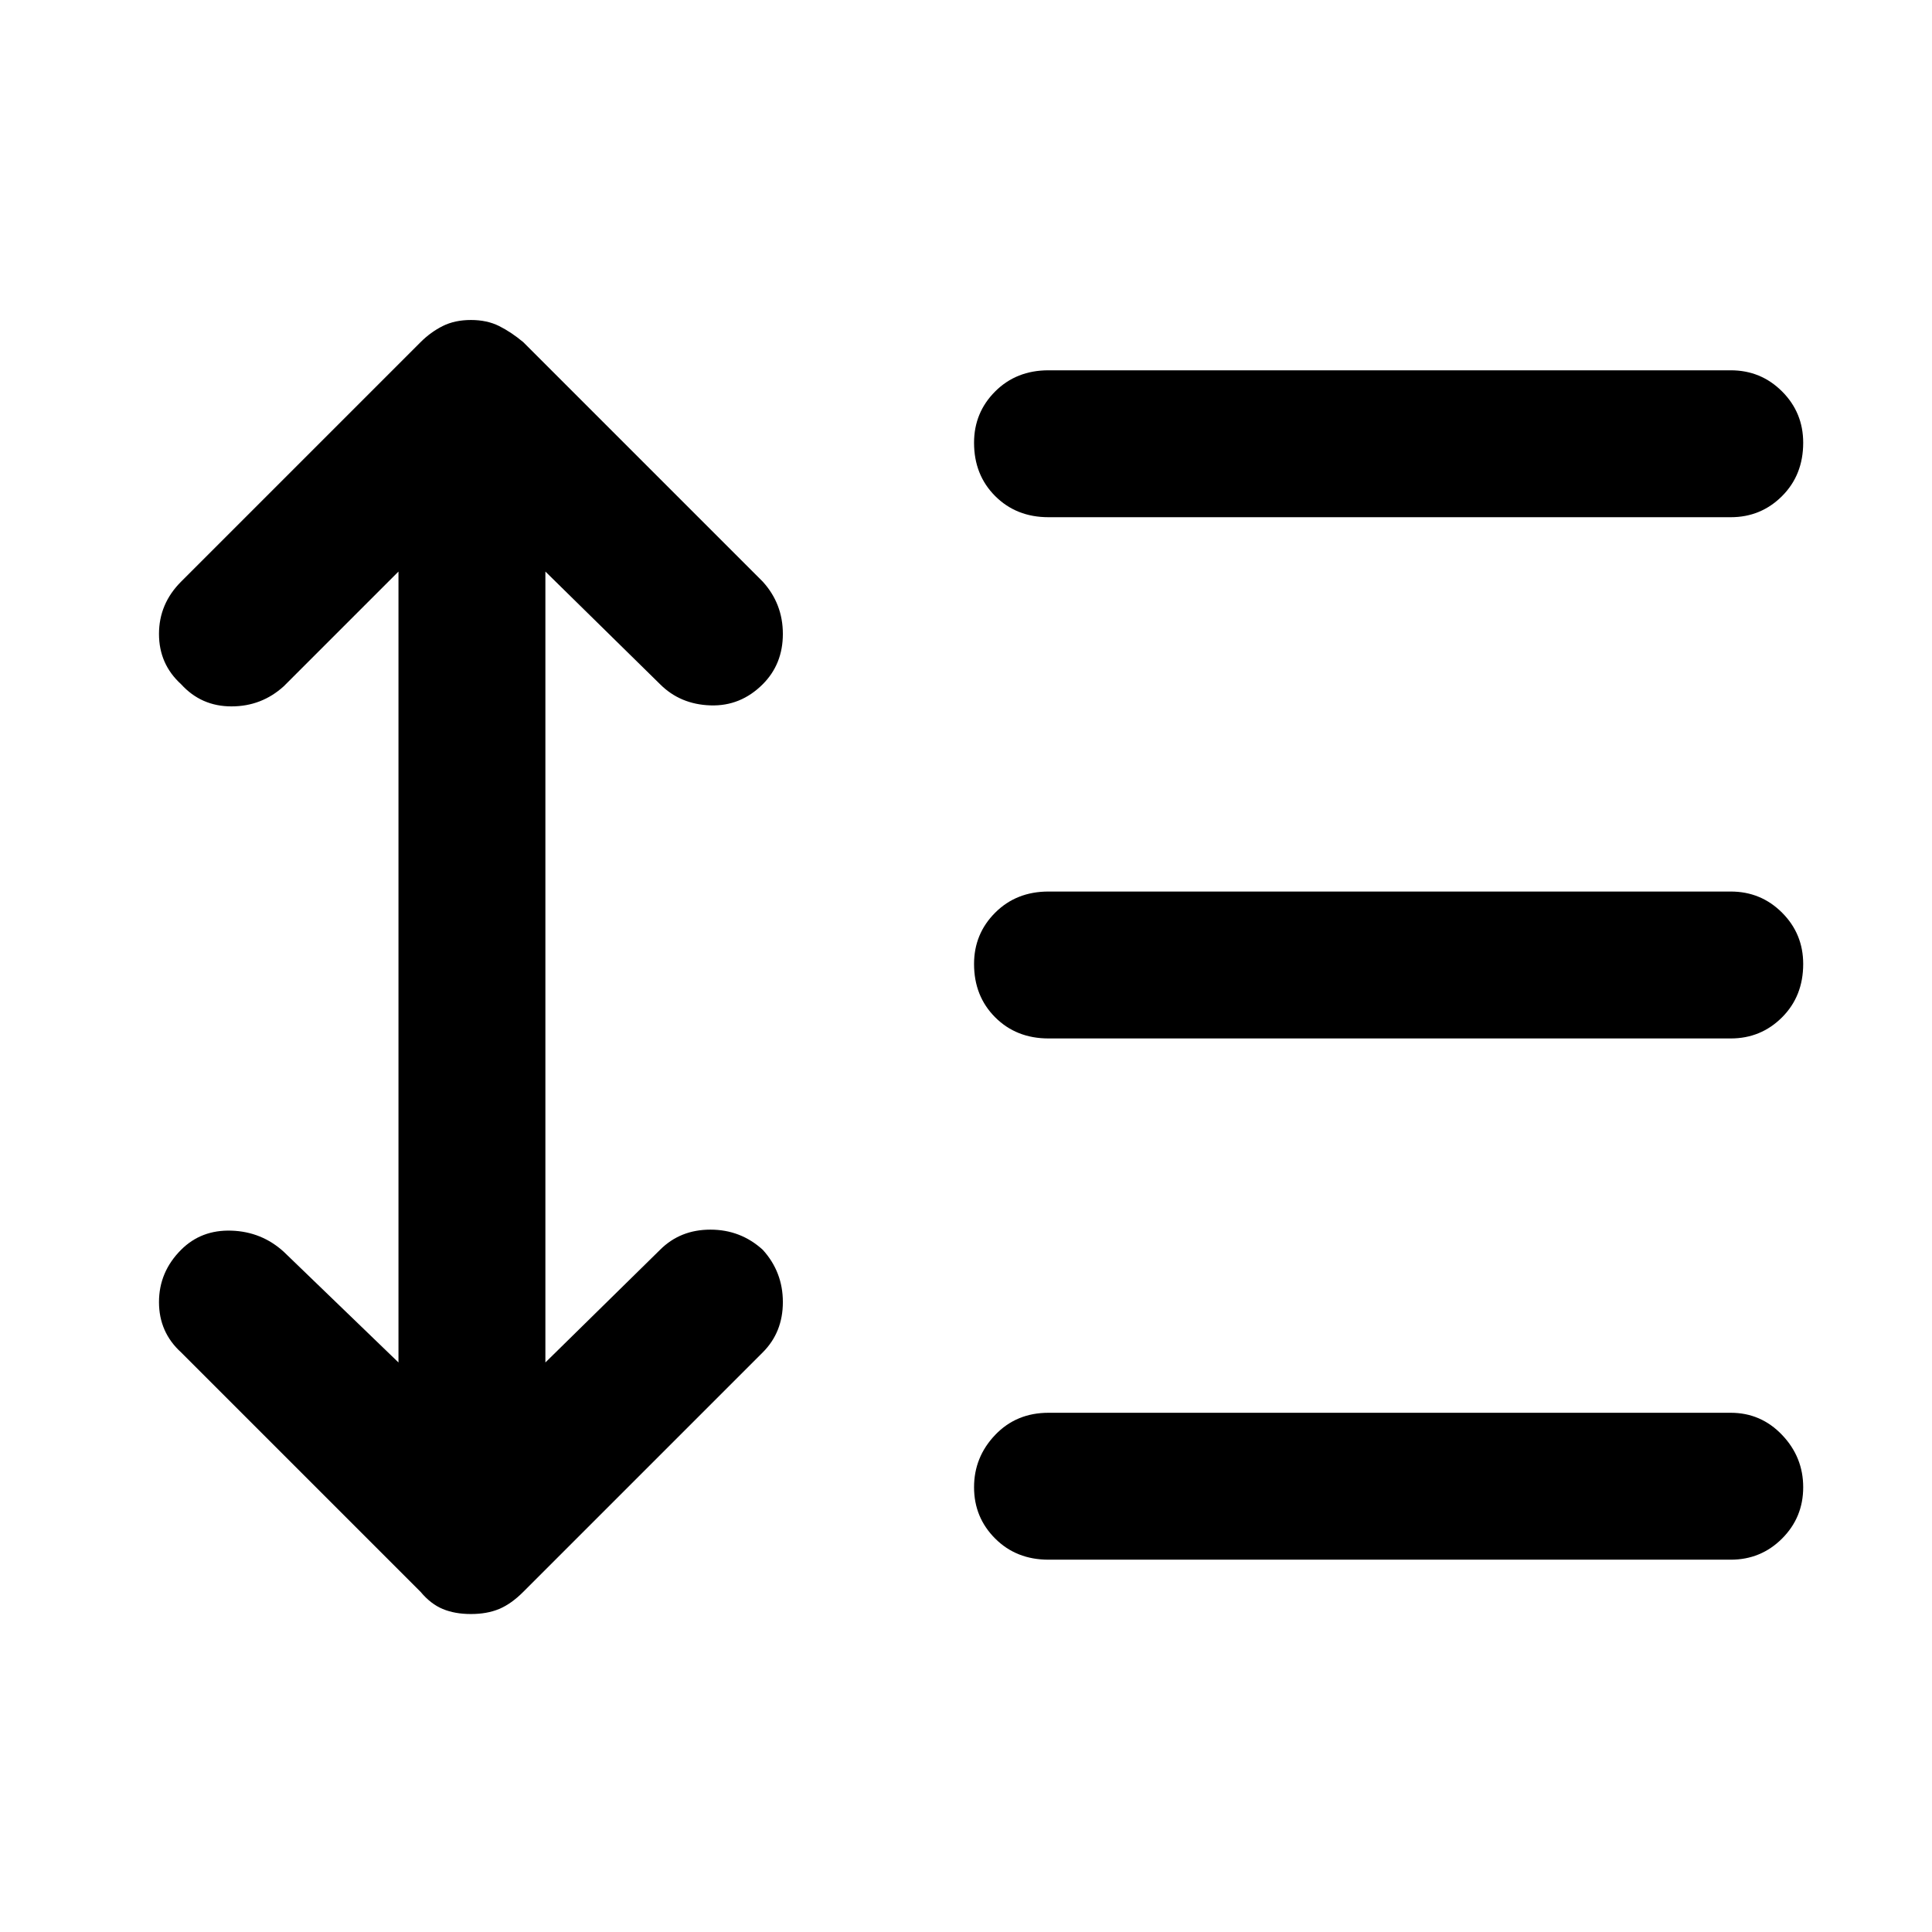 <svg xmlns="http://www.w3.org/2000/svg" height="48" viewBox="0 -960 960 960" width="48"><path d="m198-676-57 57q-11 10-26 10t-25-11q-11-10-11-25t11-26l119-119q5-5 11-8t14-3q8 0 14 3t12 8l119 119q10 11 10 26t-10 25q-11 11-26 10.5T328-620l-57-56v393l57-56q10-10 25-10t26 10q10 11 10 26t-10 25L260-169q-6 6-12 8.5t-14 2.5q-8 0-14-2.5t-11-8.5L90-288q-11-10-11-25t11-26q10-10 25-9.5t26 10.5l57 55v-393Zm323 491q-16 0-26.5-10.5T484-221q0-15 10.5-26t26.5-11h339q15 0 25.5 11t10.5 26q0 15-10.5 25.5T860-185H521Zm0-259q-16 0-26.5-10.5T484-481q0-15 10.5-25.5T521-517h339q15 0 25.5 10.5T896-481q0 16-10.5 26.5T860-444H521Zm0-259q-16 0-26.5-10.5T484-740q0-15 10.5-25.5T521-776h339q15 0 25.5 10.5T896-740q0 16-10.5 26.5T860-703H521Z"/></svg>